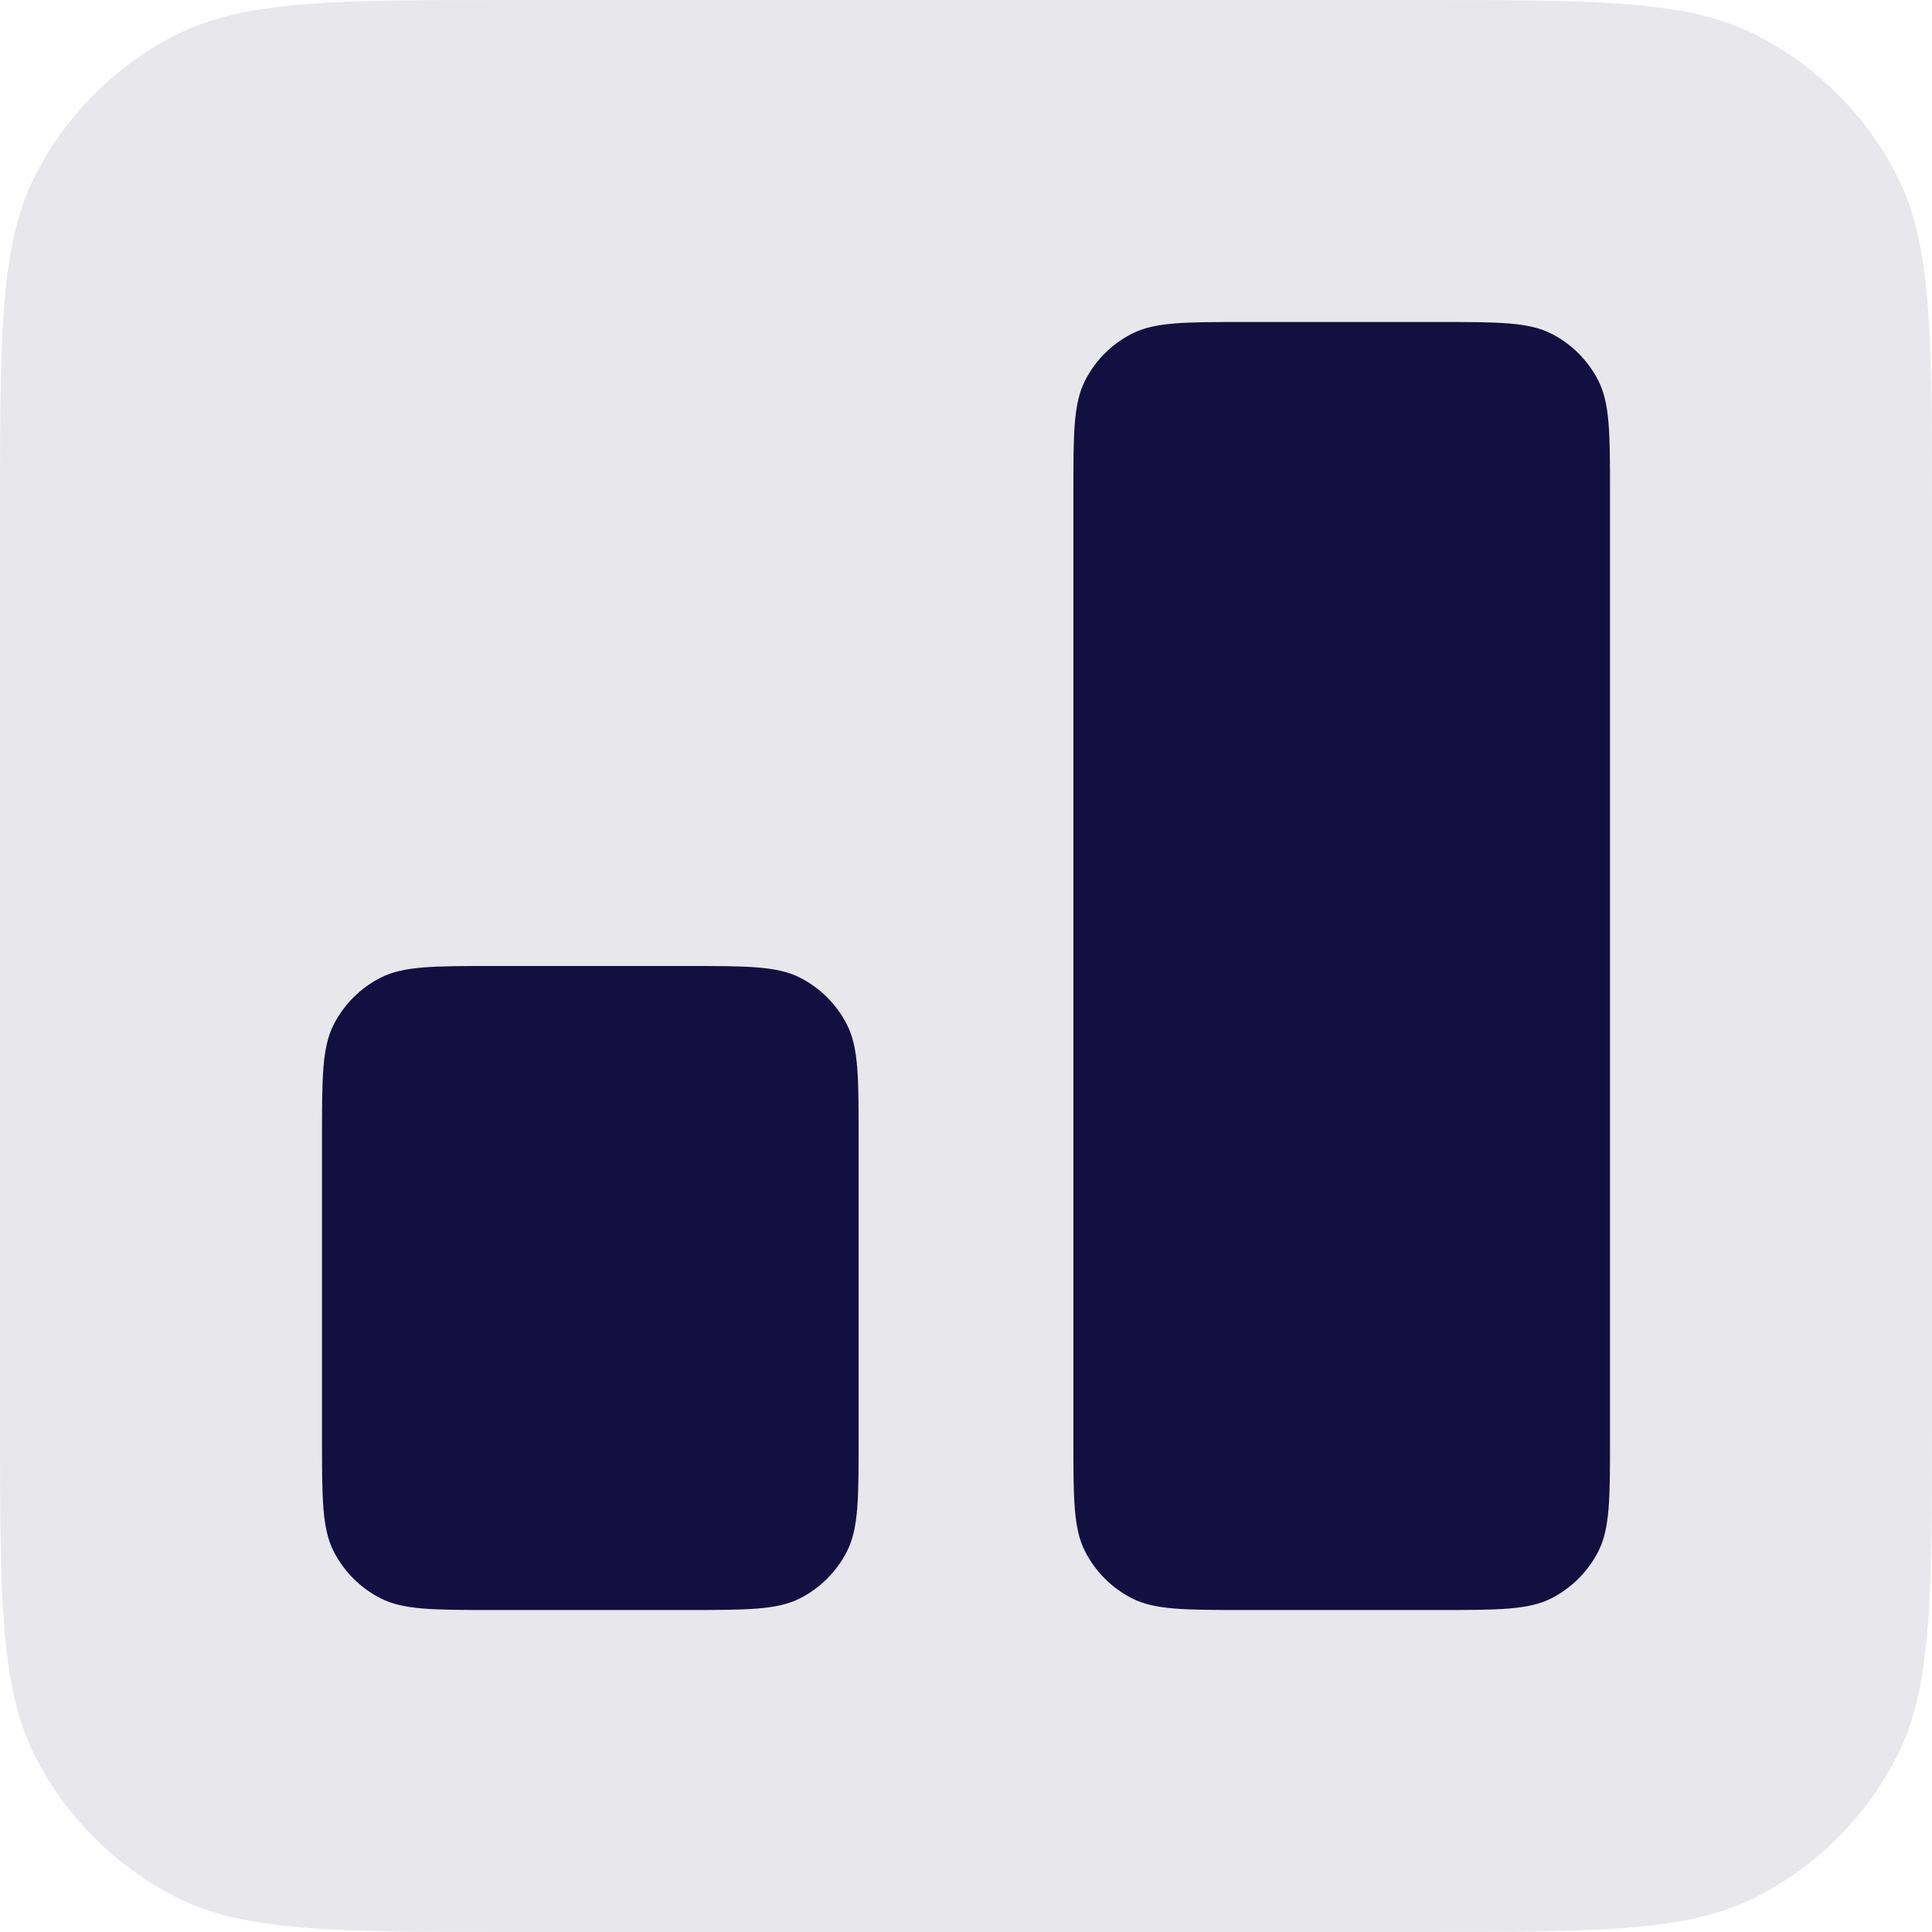 <svg width="21" height="21" viewBox="0 0 21 21" fill="none" xmlns="http://www.w3.org/2000/svg">
<path d="M0 5.6C0 3.64 0 2.66 0.381 1.911C0.717 1.252 1.252 0.717 1.911 0.381C2.66 0 3.64 0 5.6 0H15.4C17.36 0 18.34 0 19.089 0.381C19.747 0.717 20.283 1.252 20.619 1.911C21 2.66 21 3.64 21 5.6V15.4C21 17.36 21 18.34 20.619 19.089C20.283 19.747 19.747 20.283 19.089 20.619C18.34 21 17.36 21 15.4 21H5.6C3.64 21 2.66 21 1.911 20.619C1.252 20.283 0.717 19.747 0.381 19.089C0 18.34 0 17.36 0 15.4V5.6Z" fill="#130F40" fill-opacity="0.1"/>
<path fill-rule="evenodd" clip-rule="evenodd" d="M17.373 16.863C17.5 16.613 17.5 16.287 17.5 15.633L17.5 5.367C17.5 4.713 17.5 4.387 17.373 4.137C17.261 3.917 17.082 3.739 16.863 3.627C16.613 3.5 16.287 3.5 15.633 3.5L13.533 3.5C12.88 3.5 12.553 3.5 12.304 3.627C12.084 3.739 11.906 3.917 11.794 4.137C11.667 4.387 11.667 4.713 11.667 5.367L11.667 15.633C11.667 16.287 11.667 16.613 11.794 16.863C11.906 17.082 12.084 17.261 12.304 17.373C12.553 17.5 12.88 17.5 13.533 17.5L15.633 17.5C16.287 17.5 16.613 17.5 16.863 17.373C17.082 17.261 17.261 17.082 17.373 16.863ZM9.206 16.863C9.333 16.613 9.333 16.287 9.333 15.633L9.333 12.367C9.333 11.713 9.333 11.387 9.206 11.137C9.094 10.918 8.916 10.739 8.696 10.627C8.447 10.5 8.12 10.5 7.467 10.5L5.367 10.5C4.713 10.5 4.387 10.5 4.137 10.627C3.917 10.739 3.739 10.918 3.627 11.137C3.5 11.387 3.5 11.713 3.5 12.367L3.5 15.633C3.5 16.287 3.5 16.613 3.627 16.863C3.739 17.082 3.917 17.261 4.137 17.373C4.387 17.5 4.713 17.5 5.367 17.5L7.467 17.5C8.12 17.5 8.447 17.5 8.696 17.373C8.916 17.261 9.094 17.082 9.206 16.863Z" fill="#130F40"/>
</svg>
